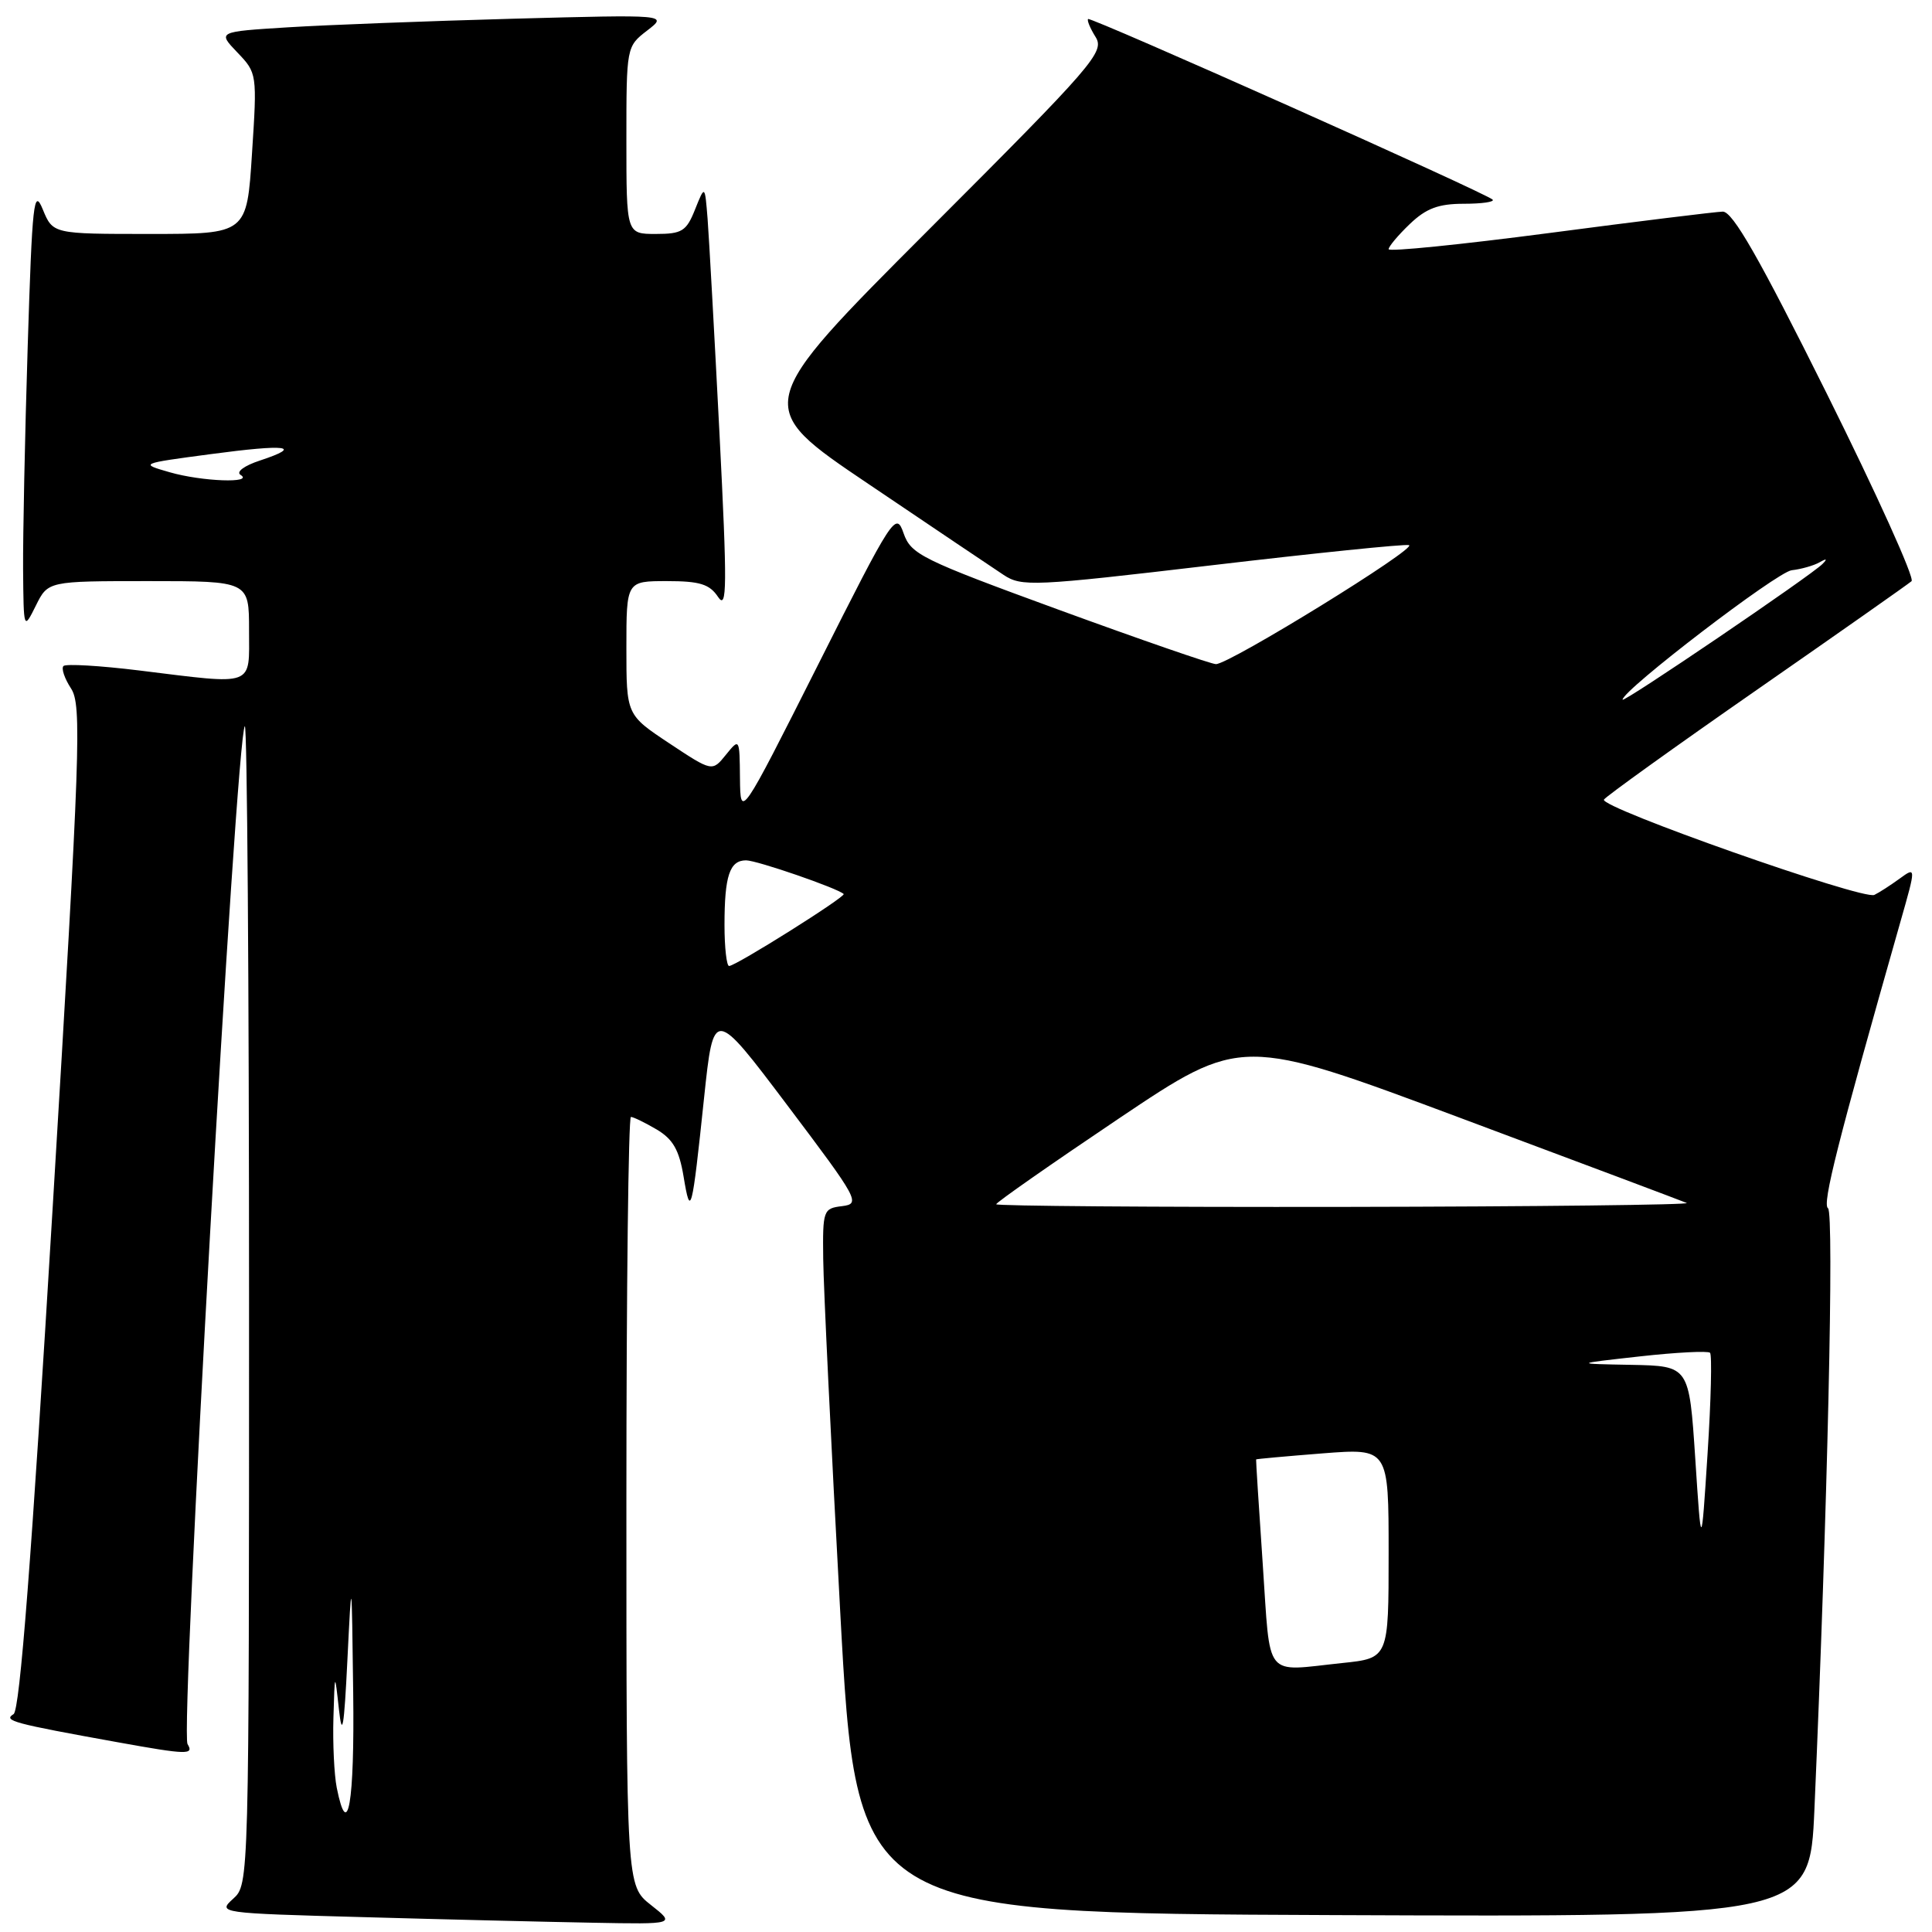 <?xml version="1.0" encoding="UTF-8" standalone="no"?>
<!DOCTYPE svg PUBLIC "-//W3C//DTD SVG 1.1//EN" "http://www.w3.org/Graphics/SVG/1.1/DTD/svg11.dtd" >
<svg xmlns="http://www.w3.org/2000/svg" xmlns:xlink="http://www.w3.org/1999/xlink" version="1.1" viewBox="0 0 256 256">
 <g >
 <path fill="currentColor"
d=" M 86.25 252.42 C 83.00 249.86 83.00 249.86 83.00 198.93 C 83.00 170.92 83.27 148.00 83.60 148.00 C 83.92 148.00 85.46 148.75 87.01 149.66 C 89.18 150.95 89.99 152.37 90.58 155.91 C 91.50 161.48 91.69 160.73 93.29 145.50 C 94.56 133.50 94.56 133.50 104.36 146.50 C 113.77 158.98 114.06 159.51 111.58 159.82 C 109.09 160.12 109.00 160.36 109.08 166.82 C 109.12 170.49 110.13 191.50 111.33 213.50 C 113.50 253.50 113.50 253.50 176.65 253.76 C 239.79 254.01 239.79 254.01 240.42 239.76 C 242.15 200.14 243.05 160.64 242.22 160.10 C 241.42 159.57 243.49 151.40 251.81 122.16 C 253.90 114.83 253.90 114.83 251.70 116.43 C 250.49 117.31 248.99 118.28 248.36 118.58 C 246.87 119.30 211.90 106.98 212.53 105.95 C 212.80 105.52 221.90 98.98 232.76 91.43 C 243.62 83.88 252.86 77.39 253.29 77.01 C 253.73 76.63 248.67 65.44 242.06 52.16 C 233.07 34.10 229.58 28.01 228.27 28.04 C 227.29 28.07 216.94 29.34 205.25 30.88 C 193.56 32.41 184.00 33.38 184.00 33.02 C 184.00 32.67 185.26 31.16 186.80 29.69 C 188.97 27.61 190.60 27.00 193.97 27.00 C 196.37 27.00 198.08 26.75 197.78 26.45 C 196.92 25.58 144.54 2.21 144.18 2.52 C 144.01 2.68 144.45 3.75 145.17 4.90 C 146.40 6.87 144.98 8.51 123.11 30.39 C 99.73 53.79 99.73 53.79 115.09 64.14 C 123.53 69.84 131.58 75.25 132.97 76.17 C 135.36 77.76 136.90 77.69 160.50 74.91 C 174.25 73.29 186.04 72.08 186.69 72.23 C 188.01 72.53 162.92 88.00 161.12 88.00 C 160.50 88.00 151.17 84.77 140.38 80.83 C 122.08 74.14 120.71 73.46 119.73 70.66 C 118.72 67.75 118.34 68.33 108.40 88.08 C 98.11 108.50 98.11 108.50 98.05 103.14 C 98.00 97.80 97.99 97.79 96.18 100.02 C 94.37 102.26 94.37 102.26 88.68 98.49 C 83.00 94.72 83.00 94.72 83.00 85.86 C 83.00 77.00 83.00 77.00 88.38 77.00 C 92.73 77.00 94.02 77.40 95.15 79.10 C 96.34 80.89 96.37 77.77 95.33 57.35 C 94.66 44.23 93.95 31.48 93.76 29.00 C 93.40 24.50 93.40 24.50 92.10 27.75 C 90.95 30.64 90.37 31.00 86.90 31.00 C 83.00 31.00 83.00 31.00 83.00 18.58 C 83.00 6.22 83.01 6.16 85.75 4.05 C 88.50 1.93 88.50 1.93 68.00 2.48 C 56.72 2.79 43.30 3.30 38.16 3.62 C 28.82 4.20 28.82 4.20 31.45 6.95 C 34.06 9.67 34.08 9.79 33.39 20.35 C 32.71 31.00 32.71 31.00 19.86 31.00 C 7.01 31.00 7.01 31.00 5.67 27.75 C 4.48 24.84 4.27 26.74 3.67 45.91 C 3.30 57.69 3.03 70.96 3.06 75.41 C 3.13 83.50 3.13 83.50 4.75 80.25 C 6.36 77.00 6.36 77.00 19.68 77.00 C 33.00 77.00 33.00 77.00 33.00 83.50 C 33.00 91.09 33.95 90.75 18.44 88.84 C 13.24 88.20 8.73 87.94 8.41 88.25 C 8.10 88.57 8.55 89.90 9.41 91.22 C 10.85 93.42 10.65 99.18 6.98 160.00 C 4.18 206.53 2.63 226.61 1.80 227.13 C 0.38 228.00 1.69 228.35 15.67 230.87 C 24.81 232.52 25.73 232.54 24.85 231.10 C 23.85 229.47 31.28 97.39 32.44 96.23 C 32.75 95.92 33.00 130.32 33.00 172.68 C 33.00 249.69 33.00 249.69 30.89 251.60 C 28.81 253.48 29.02 253.51 48.14 254.03 C 58.79 254.33 72.45 254.66 78.50 254.77 C 89.50 254.98 89.50 254.98 86.25 252.42 Z  M 44.62 236.88 C 44.28 235.16 44.08 230.99 44.18 227.62 C 44.36 221.50 44.36 221.50 44.91 226.50 C 45.34 230.40 45.59 228.98 46.03 220.00 C 46.60 208.50 46.60 208.50 46.80 224.25 C 46.99 238.94 46.08 244.17 44.62 236.88 Z  M 167.32 207.25 C 166.80 199.69 166.41 193.45 166.44 193.38 C 166.47 193.32 170.44 192.96 175.25 192.58 C 184.00 191.90 184.00 191.90 184.00 205.81 C 184.00 219.72 184.00 219.72 177.85 220.36 C 167.35 221.46 168.38 222.73 167.32 207.25 Z  M 224.63 193.25 C 223.82 181.00 223.82 181.00 216.16 180.85 C 208.50 180.71 208.50 180.71 217.29 179.73 C 222.13 179.19 226.31 178.98 226.59 179.25 C 226.86 179.53 226.72 185.55 226.26 192.63 C 225.43 205.50 225.43 205.50 224.63 193.25 Z  M 132.00 159.57 C 132.00 159.33 139.31 154.22 148.25 148.21 C 164.50 137.30 164.50 137.30 193.50 148.13 C 209.45 154.09 222.95 159.16 223.50 159.40 C 224.05 159.64 203.69 159.88 178.25 159.92 C 152.81 159.96 132.00 159.80 132.00 159.57 Z  M 96.00 122.58 C 96.00 116.05 96.68 114.00 98.86 114.00 C 100.29 114.00 111.01 117.70 111.79 118.46 C 112.13 118.80 97.50 128.00 96.61 128.00 C 96.28 128.00 96.00 125.56 96.00 122.58 Z  M 215.00 92.71 C 215.00 91.45 235.48 75.77 237.41 75.56 C 238.66 75.42 240.32 74.95 241.10 74.51 C 242.04 73.97 242.17 74.04 241.50 74.72 C 240.02 76.24 215.00 93.22 215.00 92.71 Z  M 22.50 62.58 C 18.50 61.43 18.50 61.43 27.88 60.18 C 38.05 58.82 40.25 59.10 34.45 61.02 C 32.37 61.70 31.25 62.53 31.87 62.92 C 33.72 64.06 26.77 63.81 22.50 62.58 Z "/>
</g>
</svg>